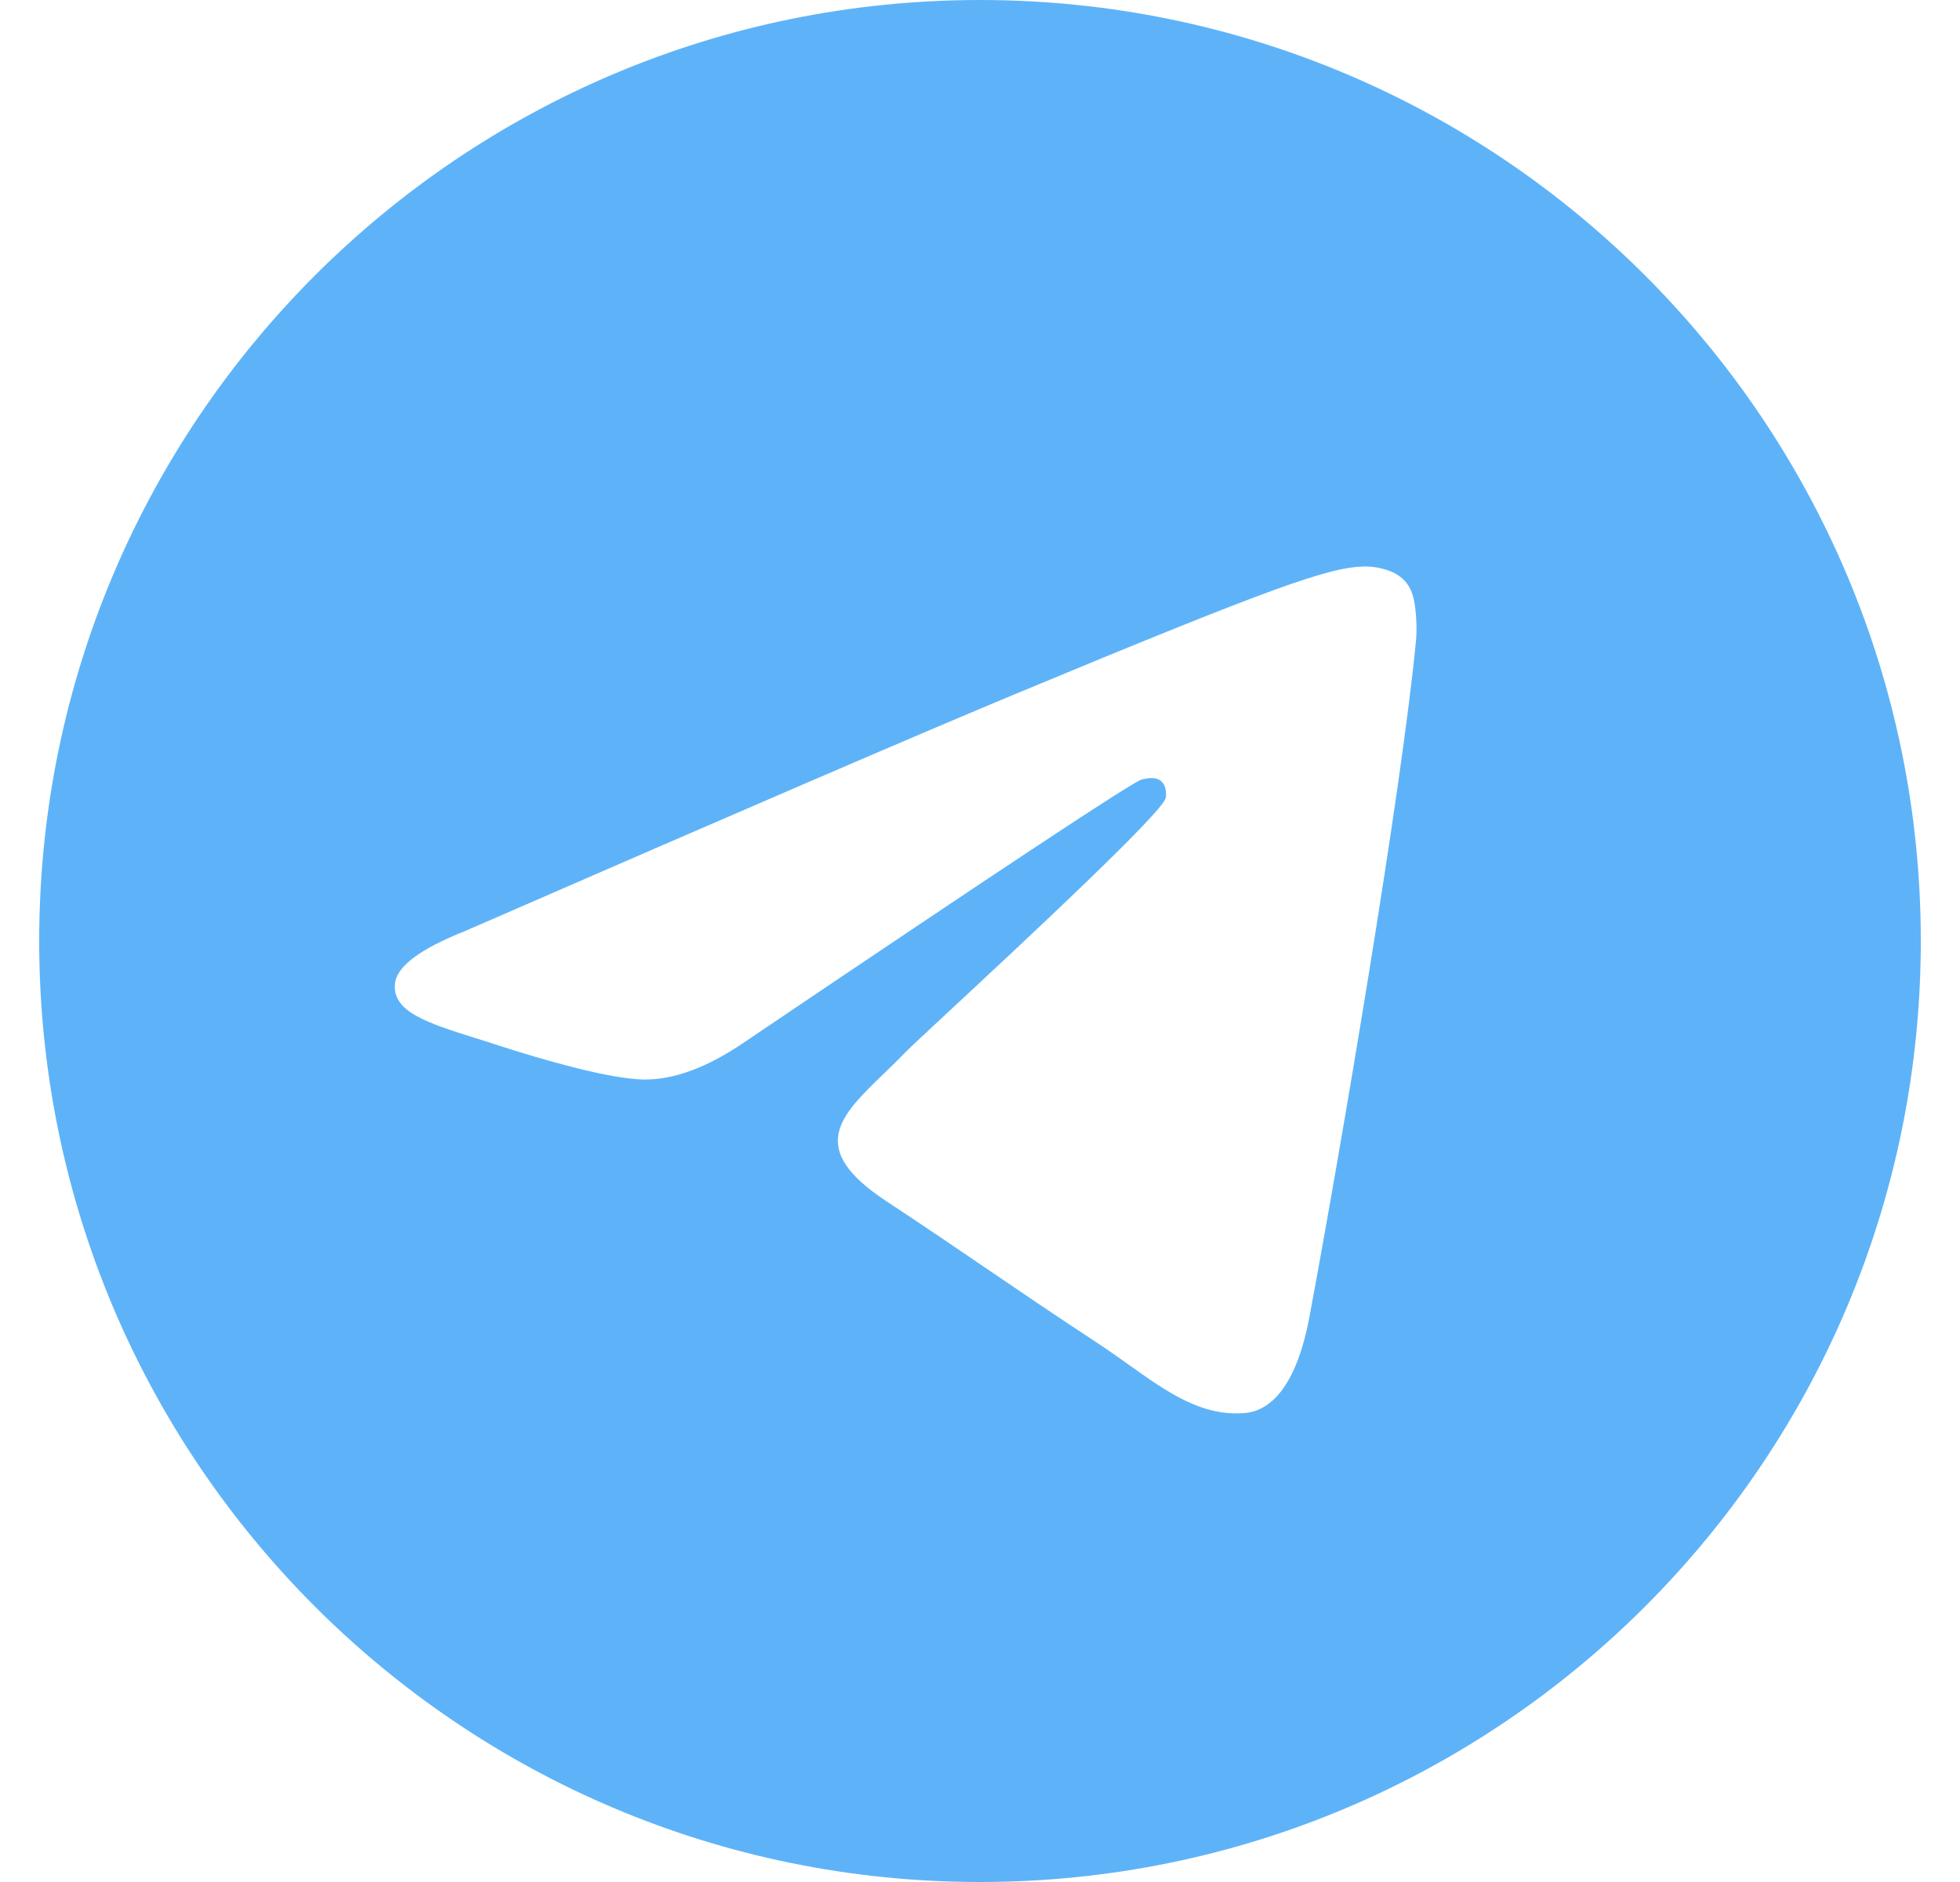 <svg width="25" height="24" viewBox="0 0 25 24" fill="none" xmlns="http://www.w3.org/2000/svg">
<path fill-rule="evenodd" clip-rule="evenodd" d="M24.5 12C24.5 18.627 19.127 24 12.5 24C5.873 24 0.5 18.627 0.5 12C0.5 5.373 5.873 0 12.5 0C19.127 0 24.5 5.373 24.5 12ZM12.93 8.859C11.763 9.344 9.43 10.349 5.932 11.873C5.364 12.099 5.066 12.32 5.039 12.536C4.993 12.902 5.451 13.045 6.073 13.241C6.158 13.268 6.246 13.295 6.336 13.325C6.949 13.524 7.773 13.757 8.201 13.766C8.59 13.774 9.024 13.614 9.503 13.285C12.771 11.079 14.458 9.964 14.564 9.94C14.639 9.923 14.743 9.901 14.813 9.964C14.883 10.026 14.876 10.144 14.869 10.176C14.823 10.369 13.028 12.038 12.099 12.902C11.809 13.171 11.604 13.362 11.562 13.406C11.468 13.503 11.372 13.596 11.28 13.685C10.711 14.233 10.284 14.645 11.304 15.317C11.794 15.64 12.186 15.907 12.577 16.173C13.004 16.464 13.43 16.754 13.982 17.116C14.122 17.208 14.256 17.303 14.387 17.396C14.884 17.751 15.331 18.069 15.883 18.019C16.203 17.989 16.535 17.688 16.703 16.788C17.1 14.663 17.882 10.059 18.062 8.161C18.078 7.995 18.058 7.782 18.042 7.689C18.026 7.595 17.993 7.462 17.871 7.364C17.728 7.247 17.506 7.222 17.406 7.224C16.955 7.232 16.263 7.473 12.93 8.859Z" fill="#5EB3F8"/>
</svg>

